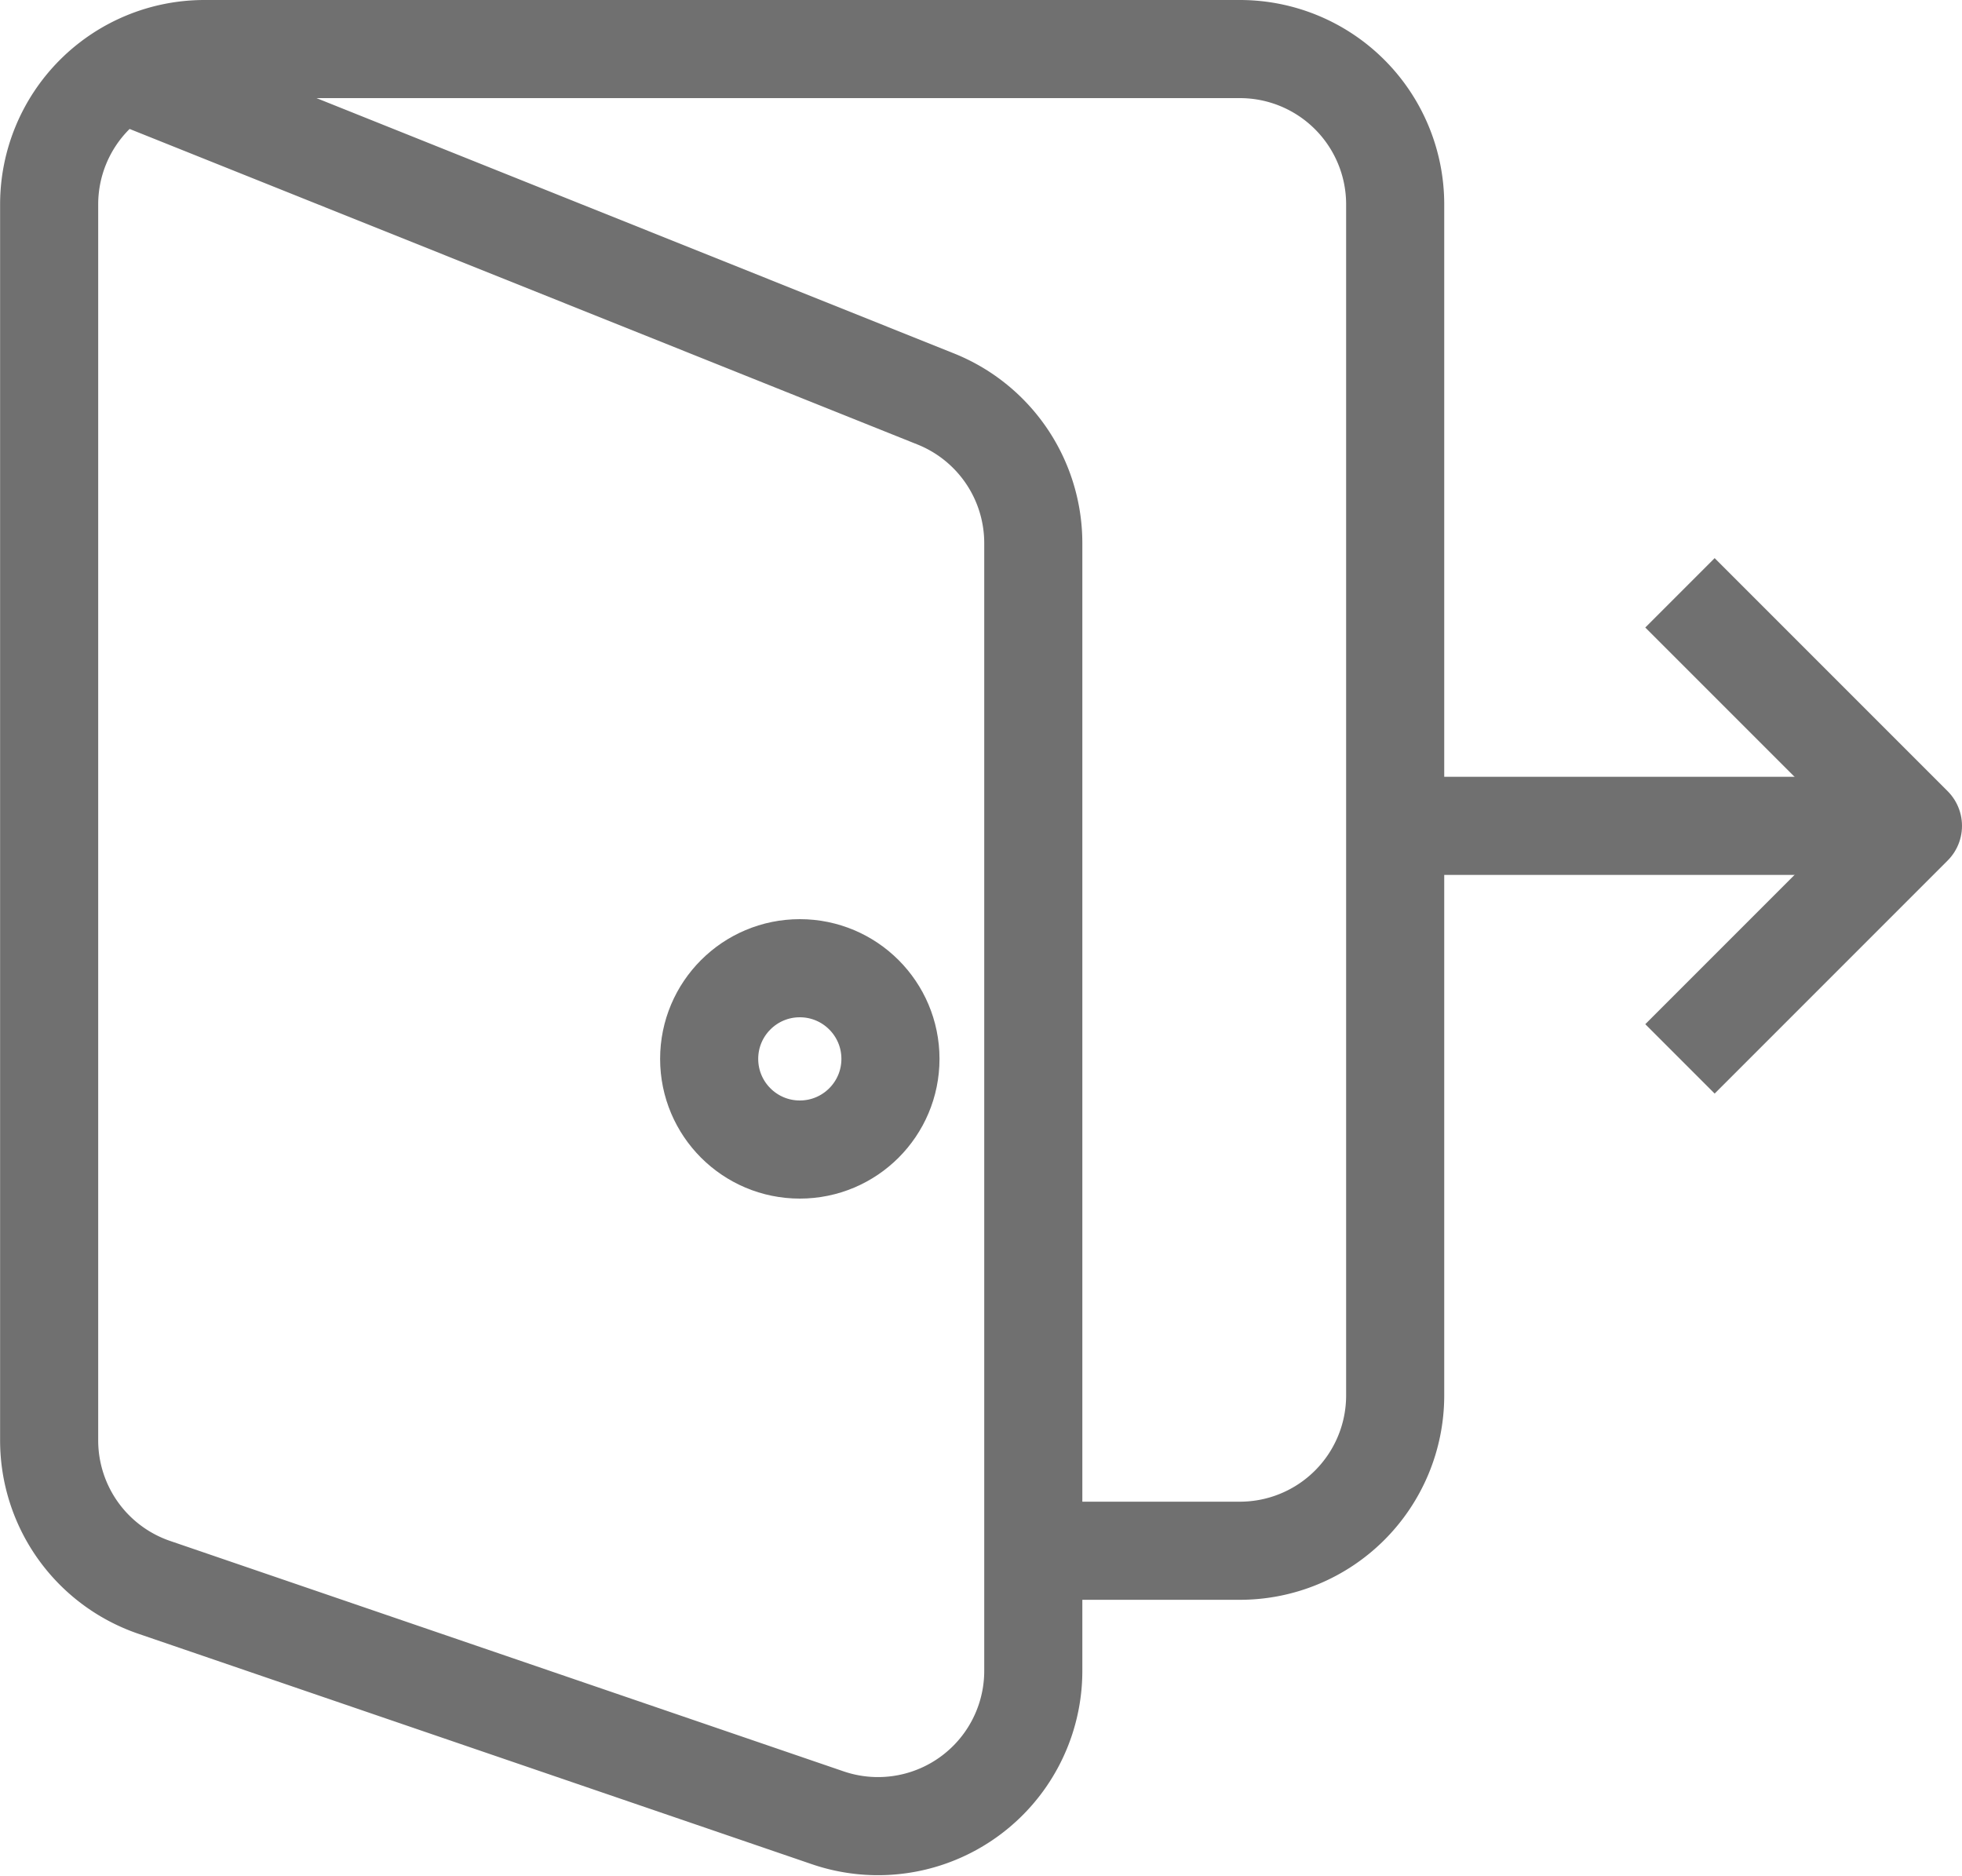 <svg xmlns="http://www.w3.org/2000/svg" width="20" height="19.117" viewBox="0 0 20 19.117">
  <defs>
    <style>
      .cls-1, .cls-2, .cls-3 {
        fill: none;
        stroke: #707070;
      }

      .cls-1 {
        stroke-linejoin: round;
      }

      .cls-3 {
        stroke-miterlimit: 10;
      }
    </style>
  </defs>
  <g id="Group_8018" data-name="Group 8018" transform="translate(-302.5 -428.5)">
    <path id="Path_13627" data-name="Path 13627" class="cls-1" d="M303.792,429.264l8.241,3.3a1.583,1.583,0,0,1,1,1.47v11.491a1.583,1.583,0,0,1-2.1,1.5l-6.861-2.347a1.583,1.583,0,0,1-1.071-1.5V430.583A1.583,1.583,0,0,1,304.583,429h10.556a1.583,1.583,0,0,1,1.583,1.583v12.139a1.583,1.583,0,0,1-1.583,1.583h-2.111"/>
    <circle id="Ellipse_5898" data-name="Ellipse 5898" class="cls-2" cx="0.924" cy="0.924" r="0.924" transform="translate(309.729 438.368)"/>
    <path id="Path_13628" data-name="Path 13628" class="cls-1" d="M334.5,439.5l2.375,2.375L334.5,444.25" transform="translate(-14.875 -4.958)"/>
    <line id="Line_139" data-name="Line 139" class="cls-3" x1="4.75" transform="translate(316.986 436.917)"/>
  </g>
</svg>
